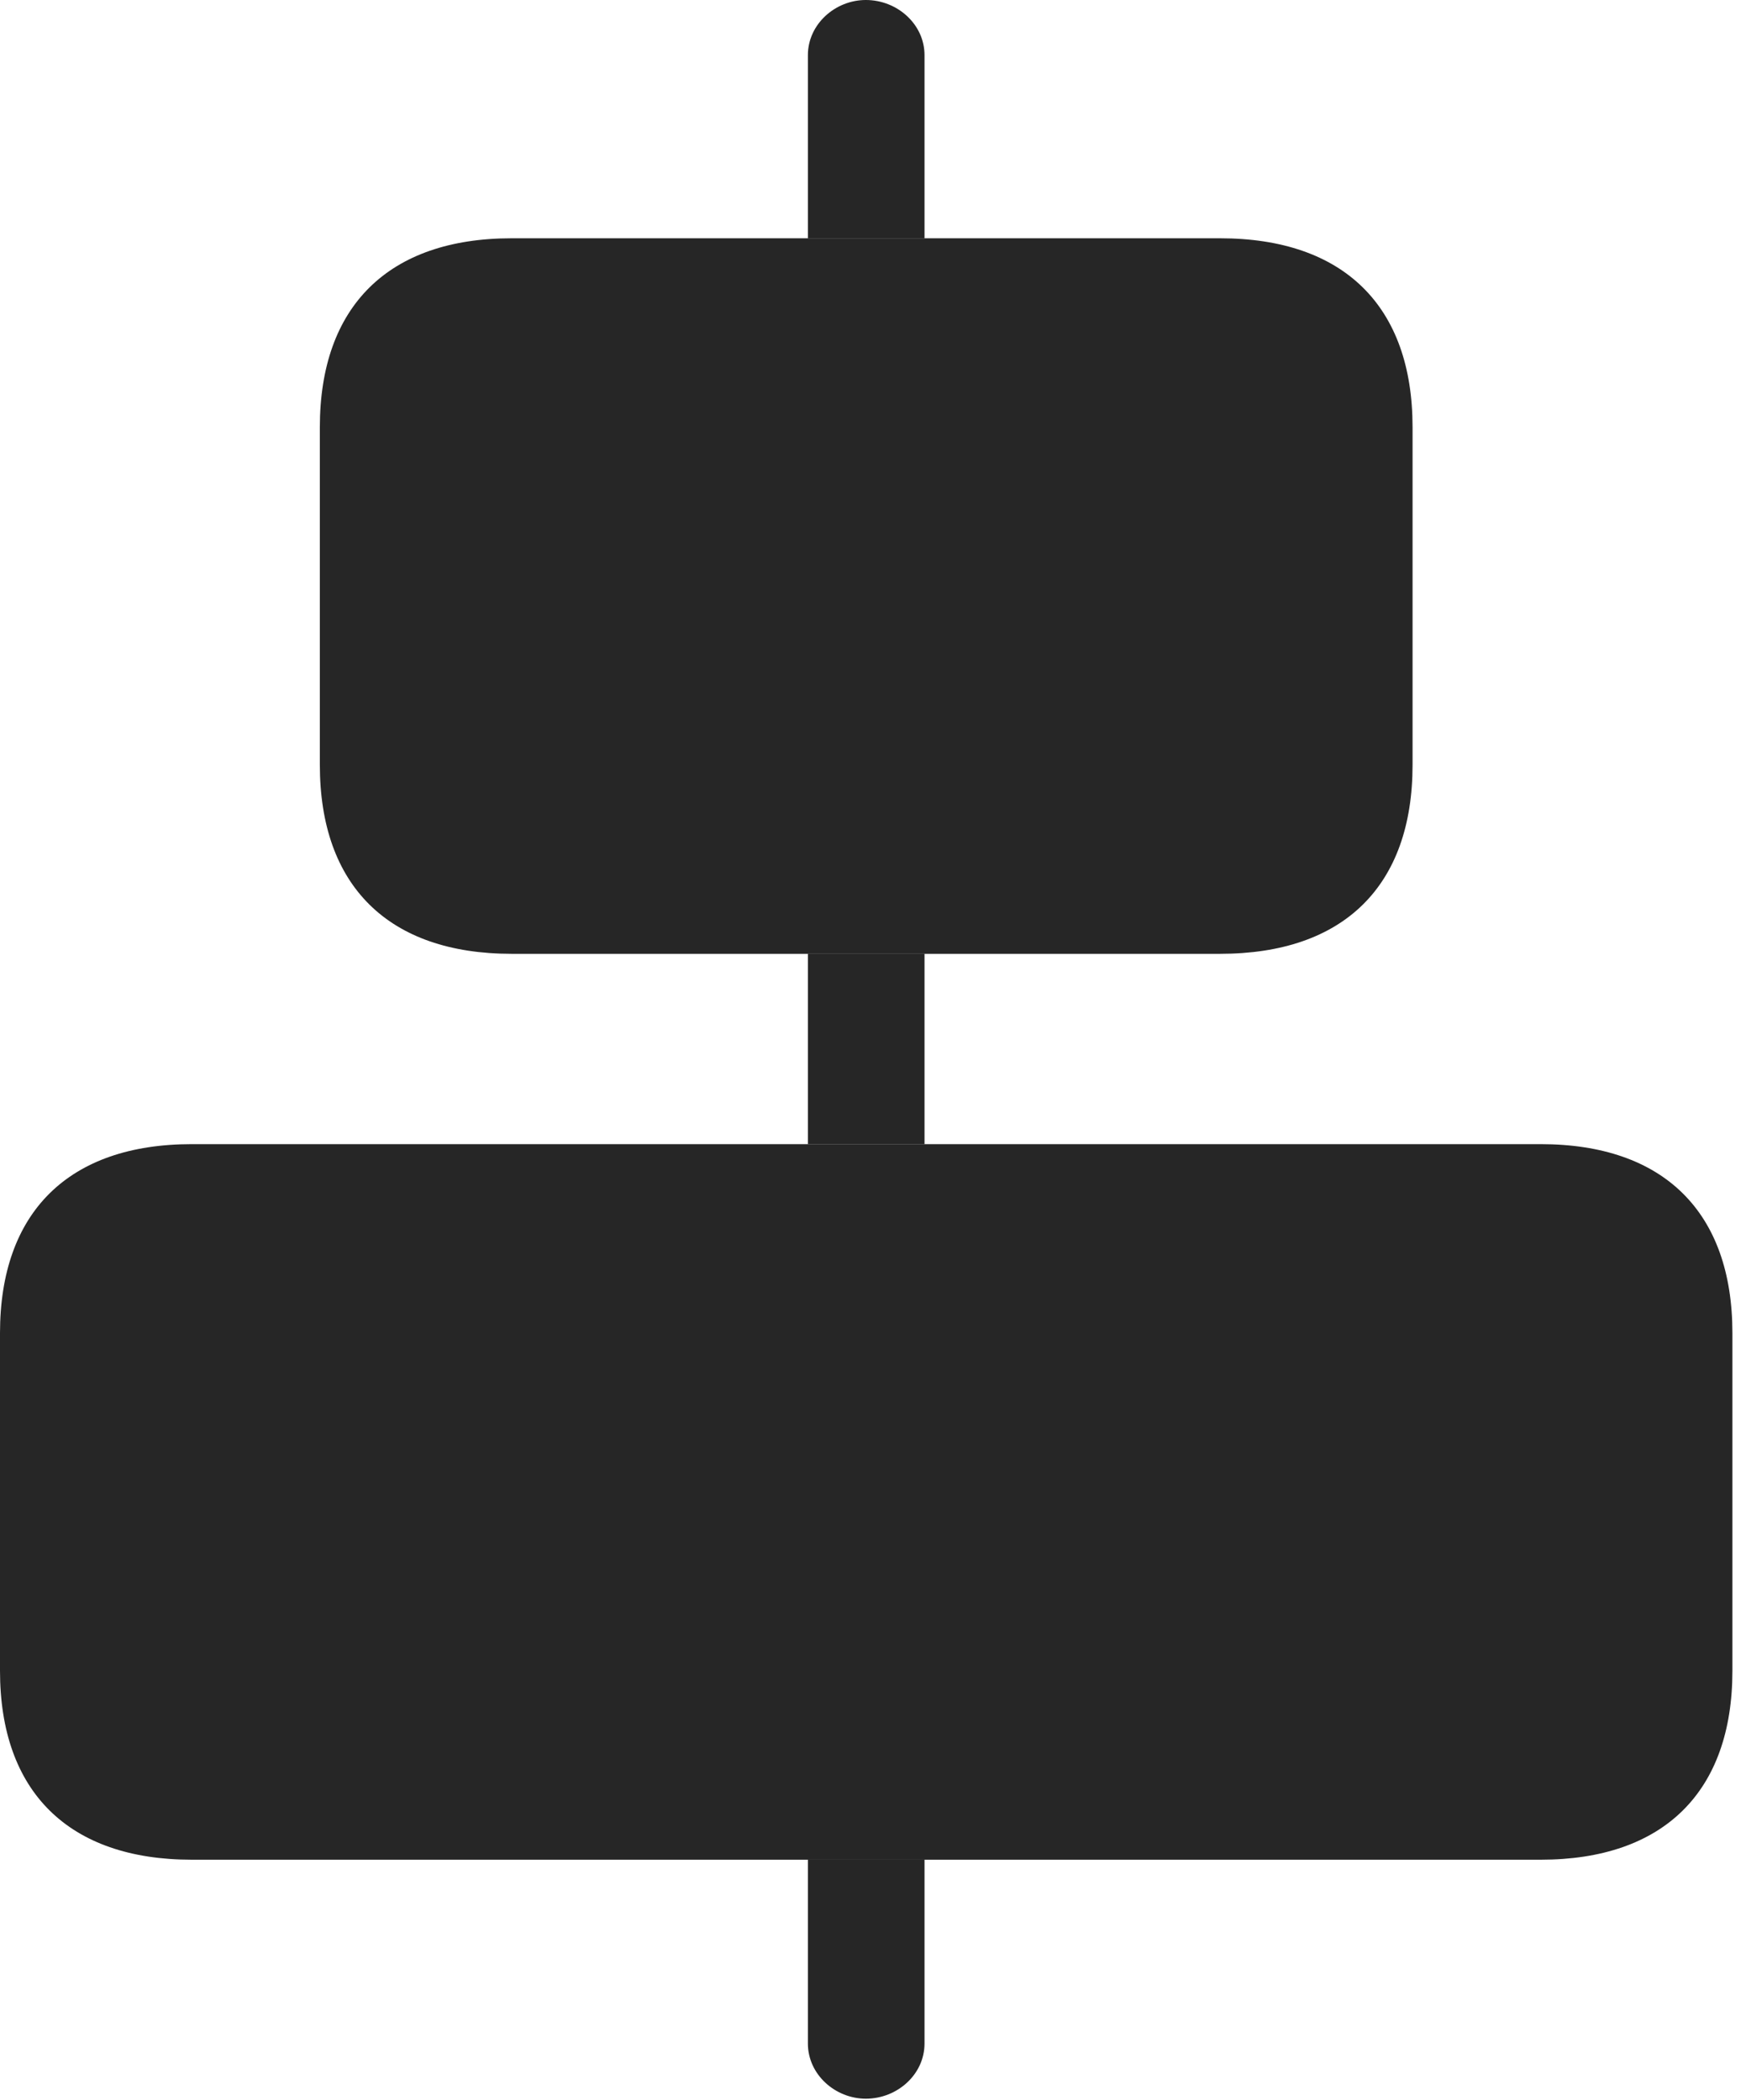 <?xml version="1.0" encoding="UTF-8"?>
<!--Generator: Apple Native CoreSVG 326-->
<!DOCTYPE svg
PUBLIC "-//W3C//DTD SVG 1.1//EN"
       "http://www.w3.org/Graphics/SVG/1.1/DTD/svg11.dtd">
<svg version="1.1" xmlns="http://www.w3.org/2000/svg" xmlns:xlink="http://www.w3.org/1999/xlink" viewBox="0 0 47.656 57.324">
 <g>
  <rect height="57.324" opacity="0" width="47.656" x="0" y="0"/>
  <path d="M25.234 55.781C25.234 56.621 24.492 57.285 23.633 57.285C22.793 57.285 22.051 56.621 22.051 55.781L22.051 50.762L25.234 50.762ZM25.234 31.23L22.051 31.23L22.051 26.035L25.234 26.035ZM25.234 1.504L25.234 6.504L22.051 6.504L22.051 1.504C22.051 0.664 22.793 0 23.633 0C24.492 0 25.234 0.664 25.234 1.504Z" fill="black" fill-opacity="0.85"/>
  <path d="M13.965 26.035L33.301 26.035C36.68 26.035 38.555 24.18 38.555 20.879L38.555 11.66C38.555 8.359 36.68 6.504 33.301 6.504L13.965 6.504C10.605 6.504 8.73 8.359 8.73 11.66L8.73 20.879C8.73 24.18 10.605 26.035 13.965 26.035ZM5.234 50.762L42.051 50.762C45.41 50.762 47.285 48.906 47.285 45.605L47.285 36.387C47.285 33.086 45.41 31.23 42.051 31.23L5.234 31.23C1.875 31.23 0 33.086 0 36.387L0 45.605C0 48.906 1.875 50.762 5.234 50.762Z" fill="black" fill-opacity="0.85"/>
 </g>
</svg>
